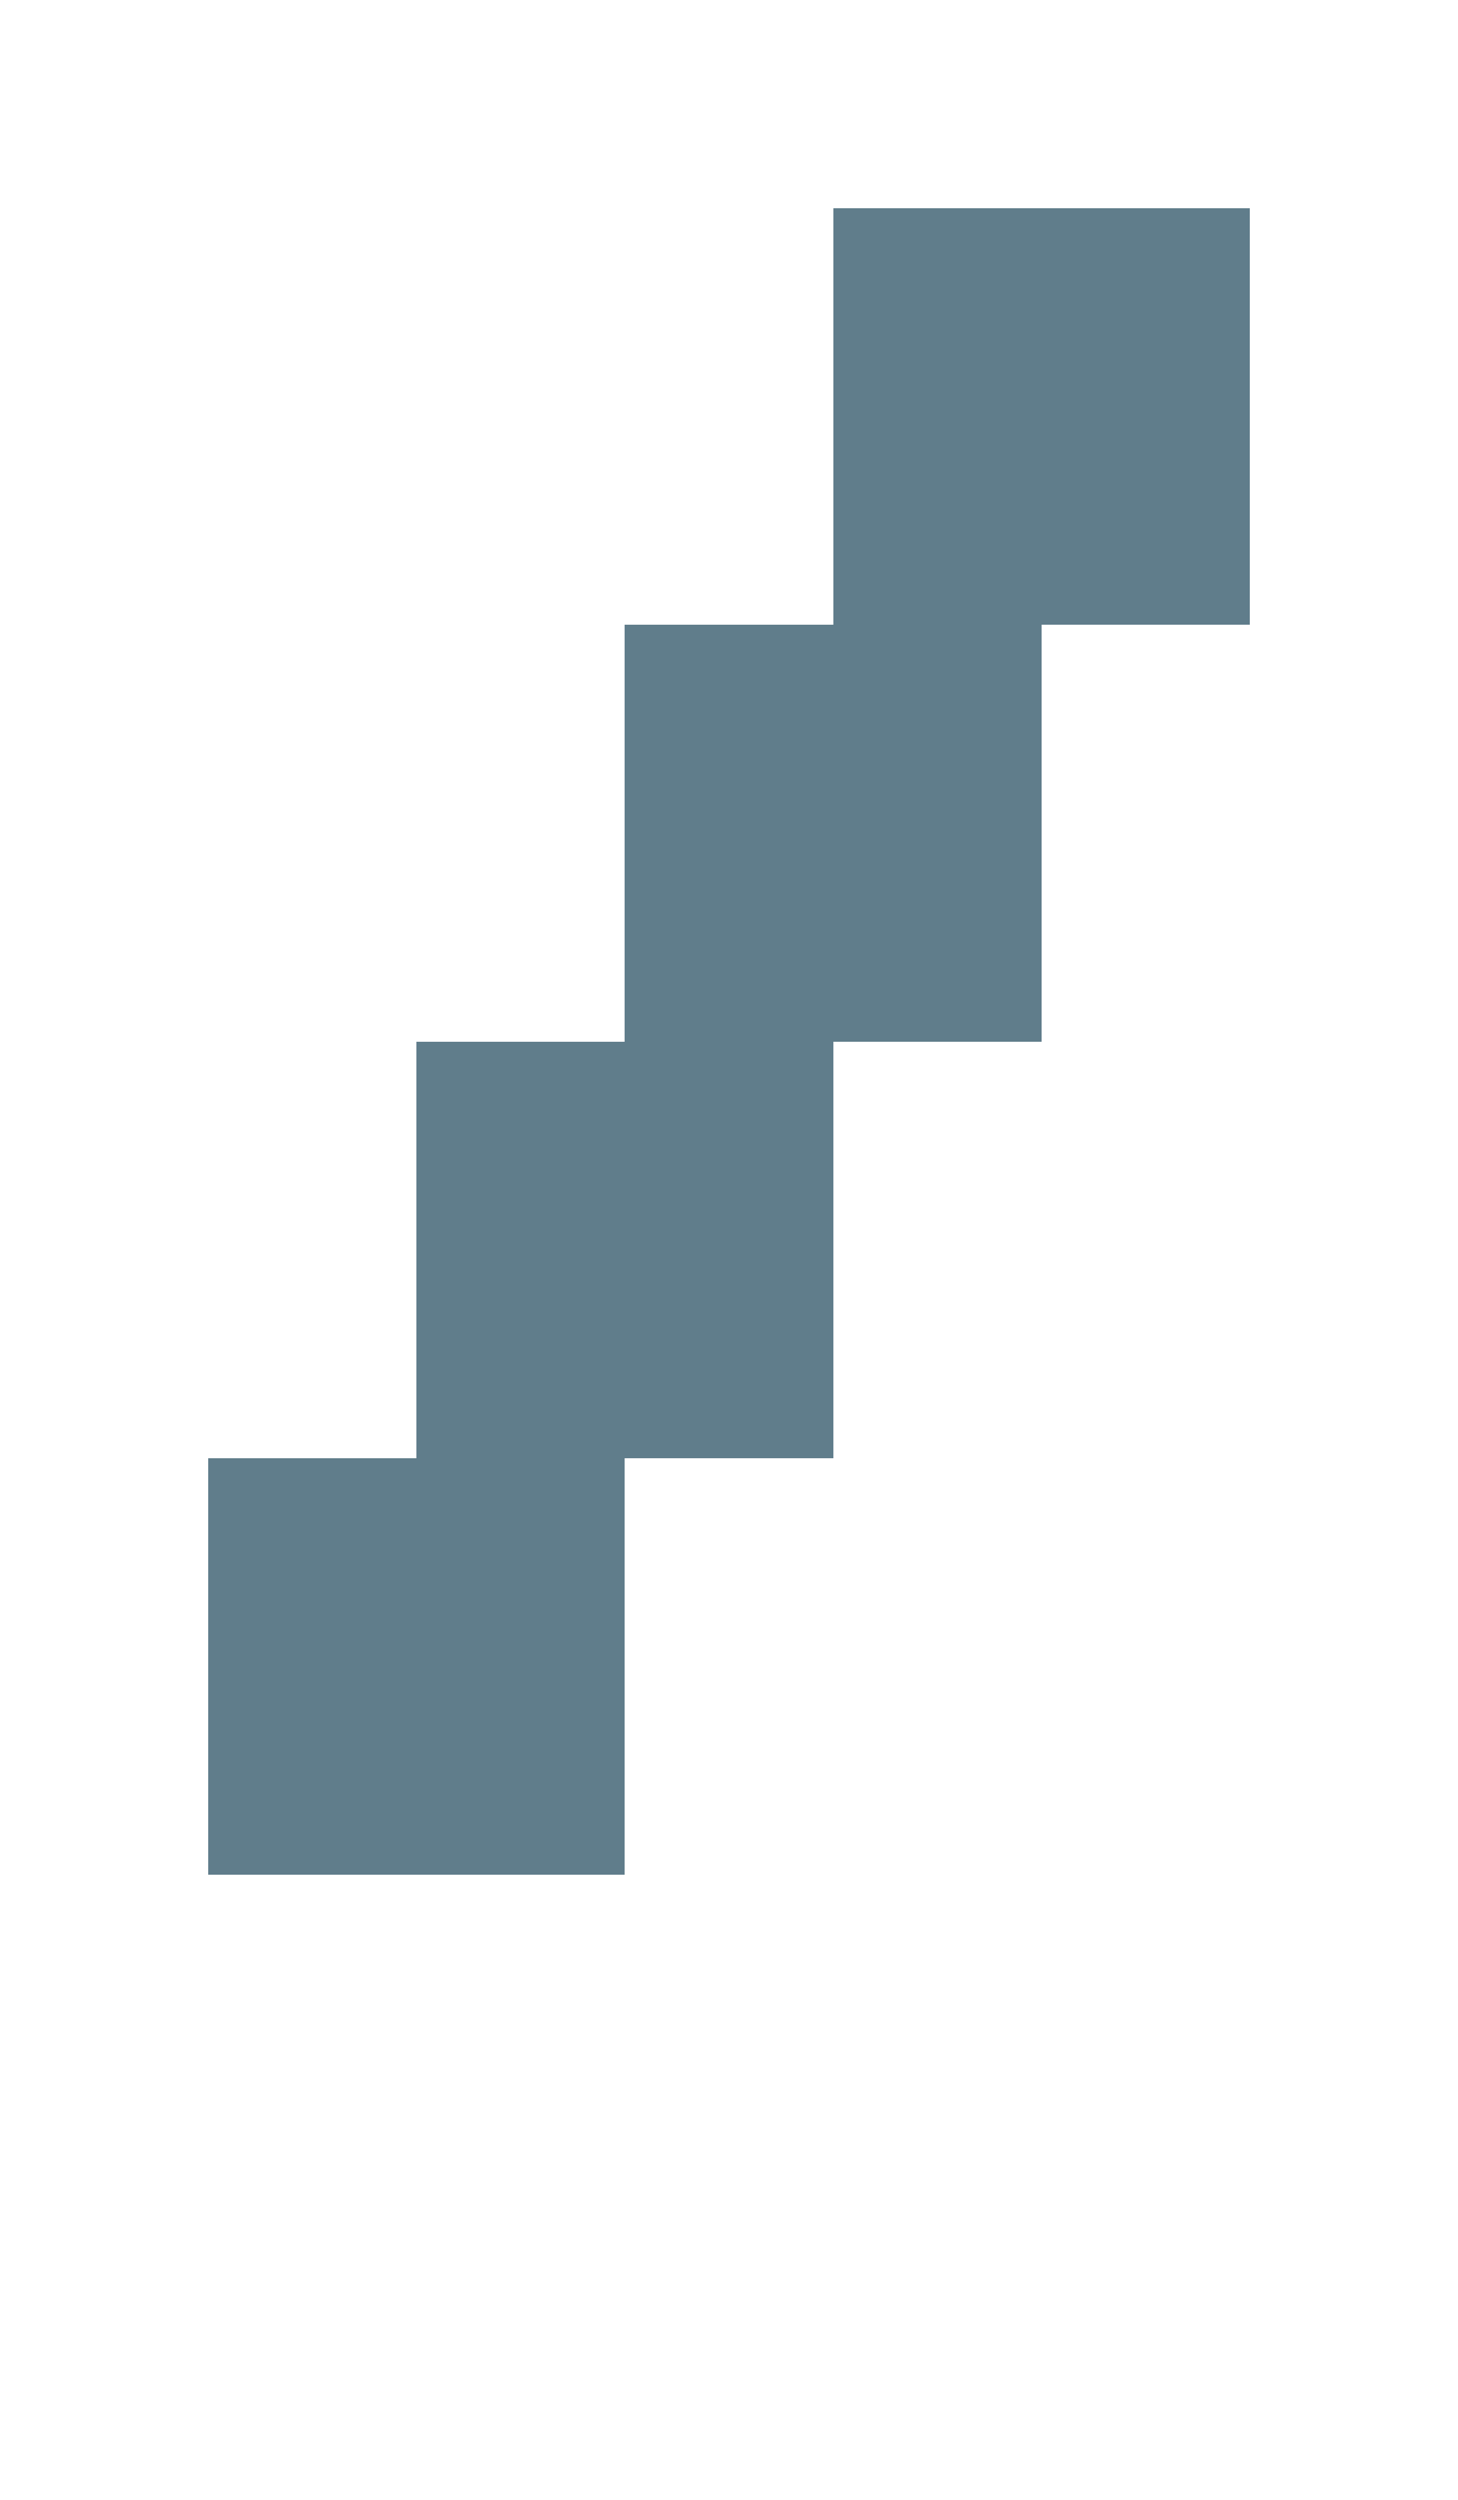 <svg version="1.1" xmlns="http://www.w3.org/2000/svg" xmlns:xlink="http://www.w3.org/1999/xlink" shape-rendering="crispEdges" width="7" height="12" viewBox="0 0 7 12"><g><path fill="rgba(96,125,139,1.00)" d="M4,1h2v2h-2ZM3,3h2v2h-2ZM2,5h2v2h-2ZM1,7h2v1h-2ZM1,8h2v1h-2Z"></path></g></svg>